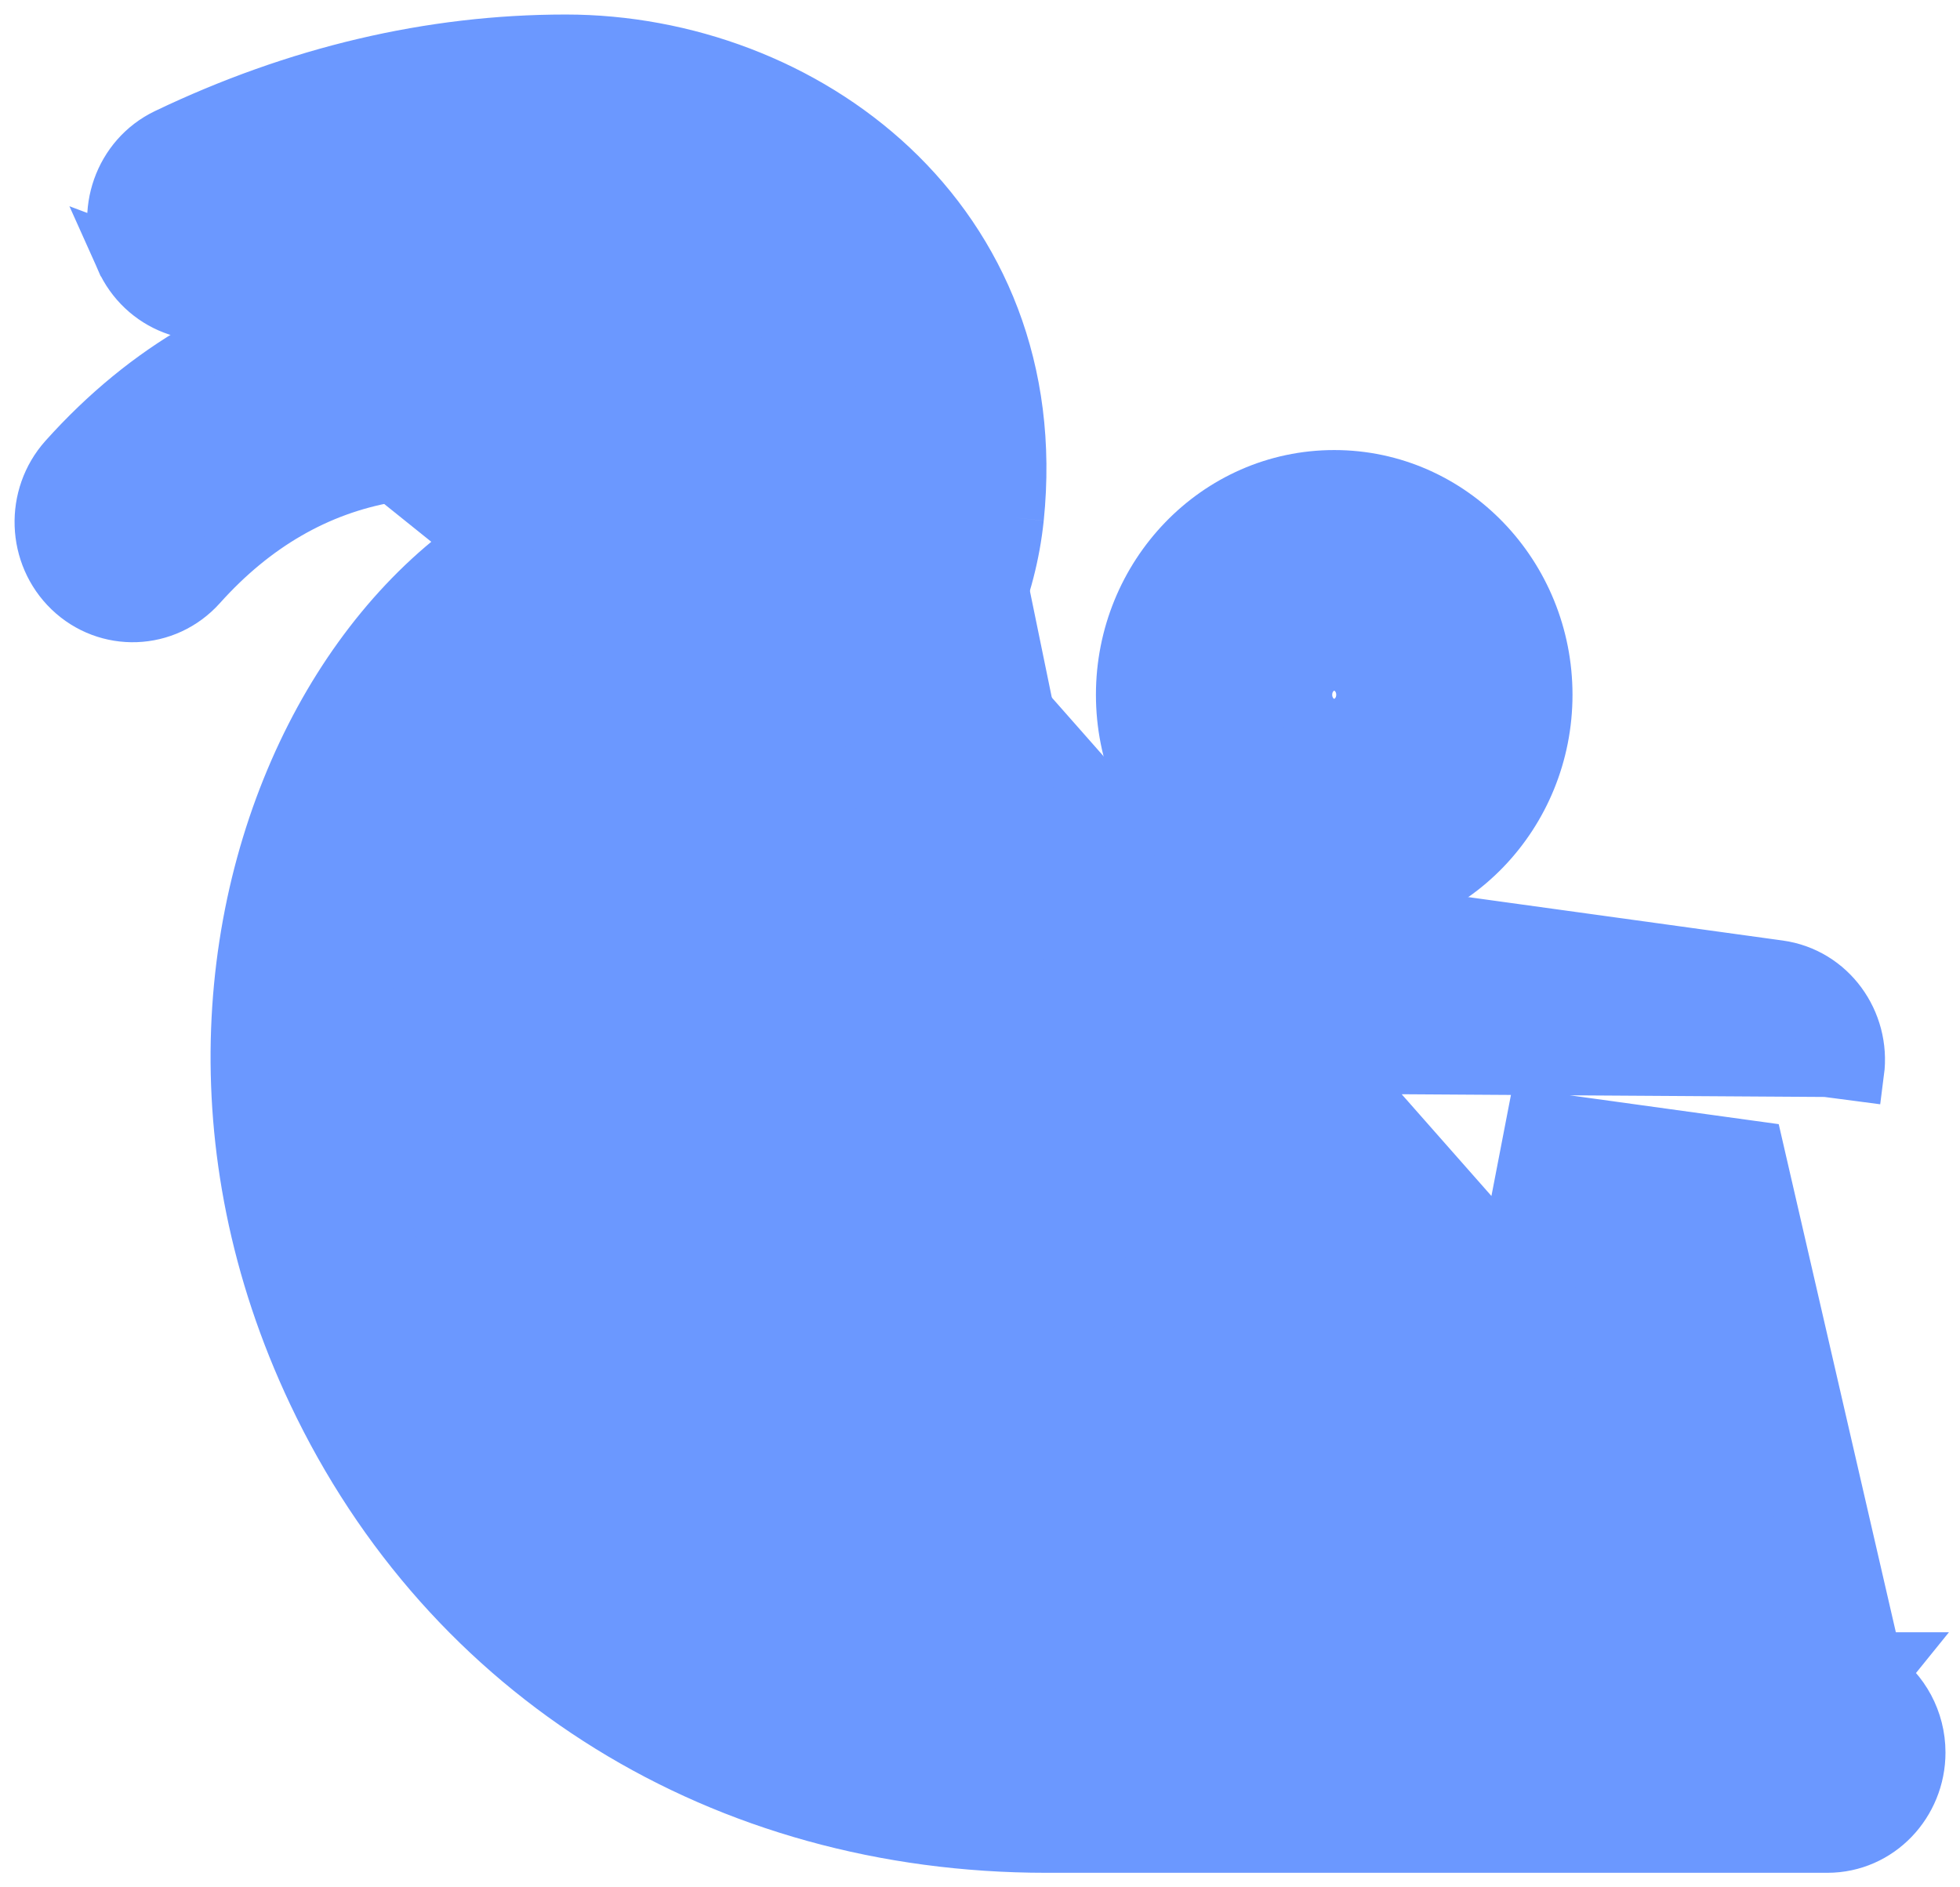 <svg width="27" height="26" viewBox="0 0 27 26" fill="none" xmlns="http://www.w3.org/2000/svg">
<path d="M25.845 23.09C26.182 23.317 26.4 23.709 26.4 24.143C26.4 24.824 25.864 25.4 25.172 25.4H14.414C9.973 25.4 6.205 23.076 4.359 19.176L4.359 19.176C2.755 15.787 3.129 12.346 4.45 9.93C5.756 7.543 8.086 6.033 10.395 6.853C10.783 6.99 11.126 7.191 11.411 7.446C11.47 7.275 11.516 7.082 11.538 6.868L25.845 23.09ZM25.845 23.09L26.01 22.886H25.173H22.529L23.066 20.101L23.066 20.101C23.161 19.609 22.962 19.1 22.549 18.815L22.549 18.815L20.742 17.567L21.155 15.428L24.175 15.845L25.845 23.09ZM15.525 14.65L12.595 14.246C11.912 14.151 11.455 13.509 11.542 12.835L11.542 12.835C11.63 12.159 12.236 11.659 12.923 11.754L12.923 11.754L24.503 13.353C25.186 13.447 25.644 14.089 25.556 14.764C25.556 14.764 25.556 14.764 25.556 14.764L25.16 14.712L15.525 14.65ZM15.525 14.65L14.858 18.795L14.858 18.796C14.795 19.19 14.918 19.595 15.197 19.884L15.197 19.884L16.368 21.097L15.936 22.886H14.414C10.913 22.886 7.992 21.084 6.568 18.079C5.379 15.566 5.629 13.122 6.456 11.422C6.871 10.57 7.424 9.92 7.994 9.539C8.564 9.158 9.12 9.061 9.592 9.229L9.593 9.229C9.779 9.295 9.83 9.376 9.849 9.413C9.874 9.464 9.876 9.514 9.876 9.571C9.876 10.252 10.412 10.828 11.104 10.828C11.771 10.828 12.446 10.338 12.948 9.7C13.467 9.041 13.876 8.136 13.98 7.132M15.525 14.65L1.712 3.553C1.434 2.933 1.69 2.187 2.307 1.891L2.307 1.891C4.093 1.036 5.938 0.6 7.793 0.6C9.421 0.6 11.067 1.205 12.259 2.326C13.459 3.456 14.188 5.1 13.98 7.132M13.98 7.132L13.582 7.091L13.98 7.132ZM18.598 19.83L18.182 19.4H19.005L20.5 20.432L20.026 22.885H18.465L18.916 21.016C18.957 20.848 18.963 20.675 18.936 20.508H19.252L18.598 19.83ZM1.712 3.553C1.991 4.178 2.719 4.47 3.348 4.169L1.712 3.553ZM3.348 4.168C4.814 3.467 6.309 3.114 7.793 3.114C8.712 3.114 9.725 3.432 10.465 4.06C11.191 4.675 11.668 5.597 11.538 6.868L3.348 4.168ZM17.959 14.986L18.718 15.091L18.371 16.885H17.654L17.959 14.986Z" fill="#6B98FF" stroke="#6B98FF" stroke-width="0.8"/>
<path d="M0.987 8.107L0.987 8.107C1.483 8.584 2.269 8.558 2.732 8.041C3.484 7.202 4.362 6.7 5.344 6.525C5.345 6.525 5.346 6.525 5.347 6.525L5.347 6.525C6.025 6.404 6.46 5.748 6.348 5.076C6.238 4.402 5.612 3.928 4.931 4.047L4.93 4.047C3.387 4.32 2.037 5.098 0.924 6.34L0.924 6.34C0.47 6.847 0.497 7.635 0.987 8.107Z" fill="#6B98FF" stroke="#6B98FF" stroke-width="0.8"/>
<path d="M18.38 12.543C19.983 12.543 21.262 11.197 21.262 9.571C21.262 7.946 19.983 6.6 18.38 6.6C16.777 6.6 15.497 7.946 15.497 9.571C15.497 11.197 16.777 12.543 18.38 12.543ZM18.38 9.114C18.602 9.114 18.807 9.306 18.807 9.571C18.807 9.836 18.602 10.028 18.38 10.028C18.157 10.028 17.952 9.836 17.952 9.571C17.952 9.306 18.157 9.114 18.38 9.114Z" fill="#6B98FF" stroke="#6B98FF" stroke-width="0.8"/>
</svg>
